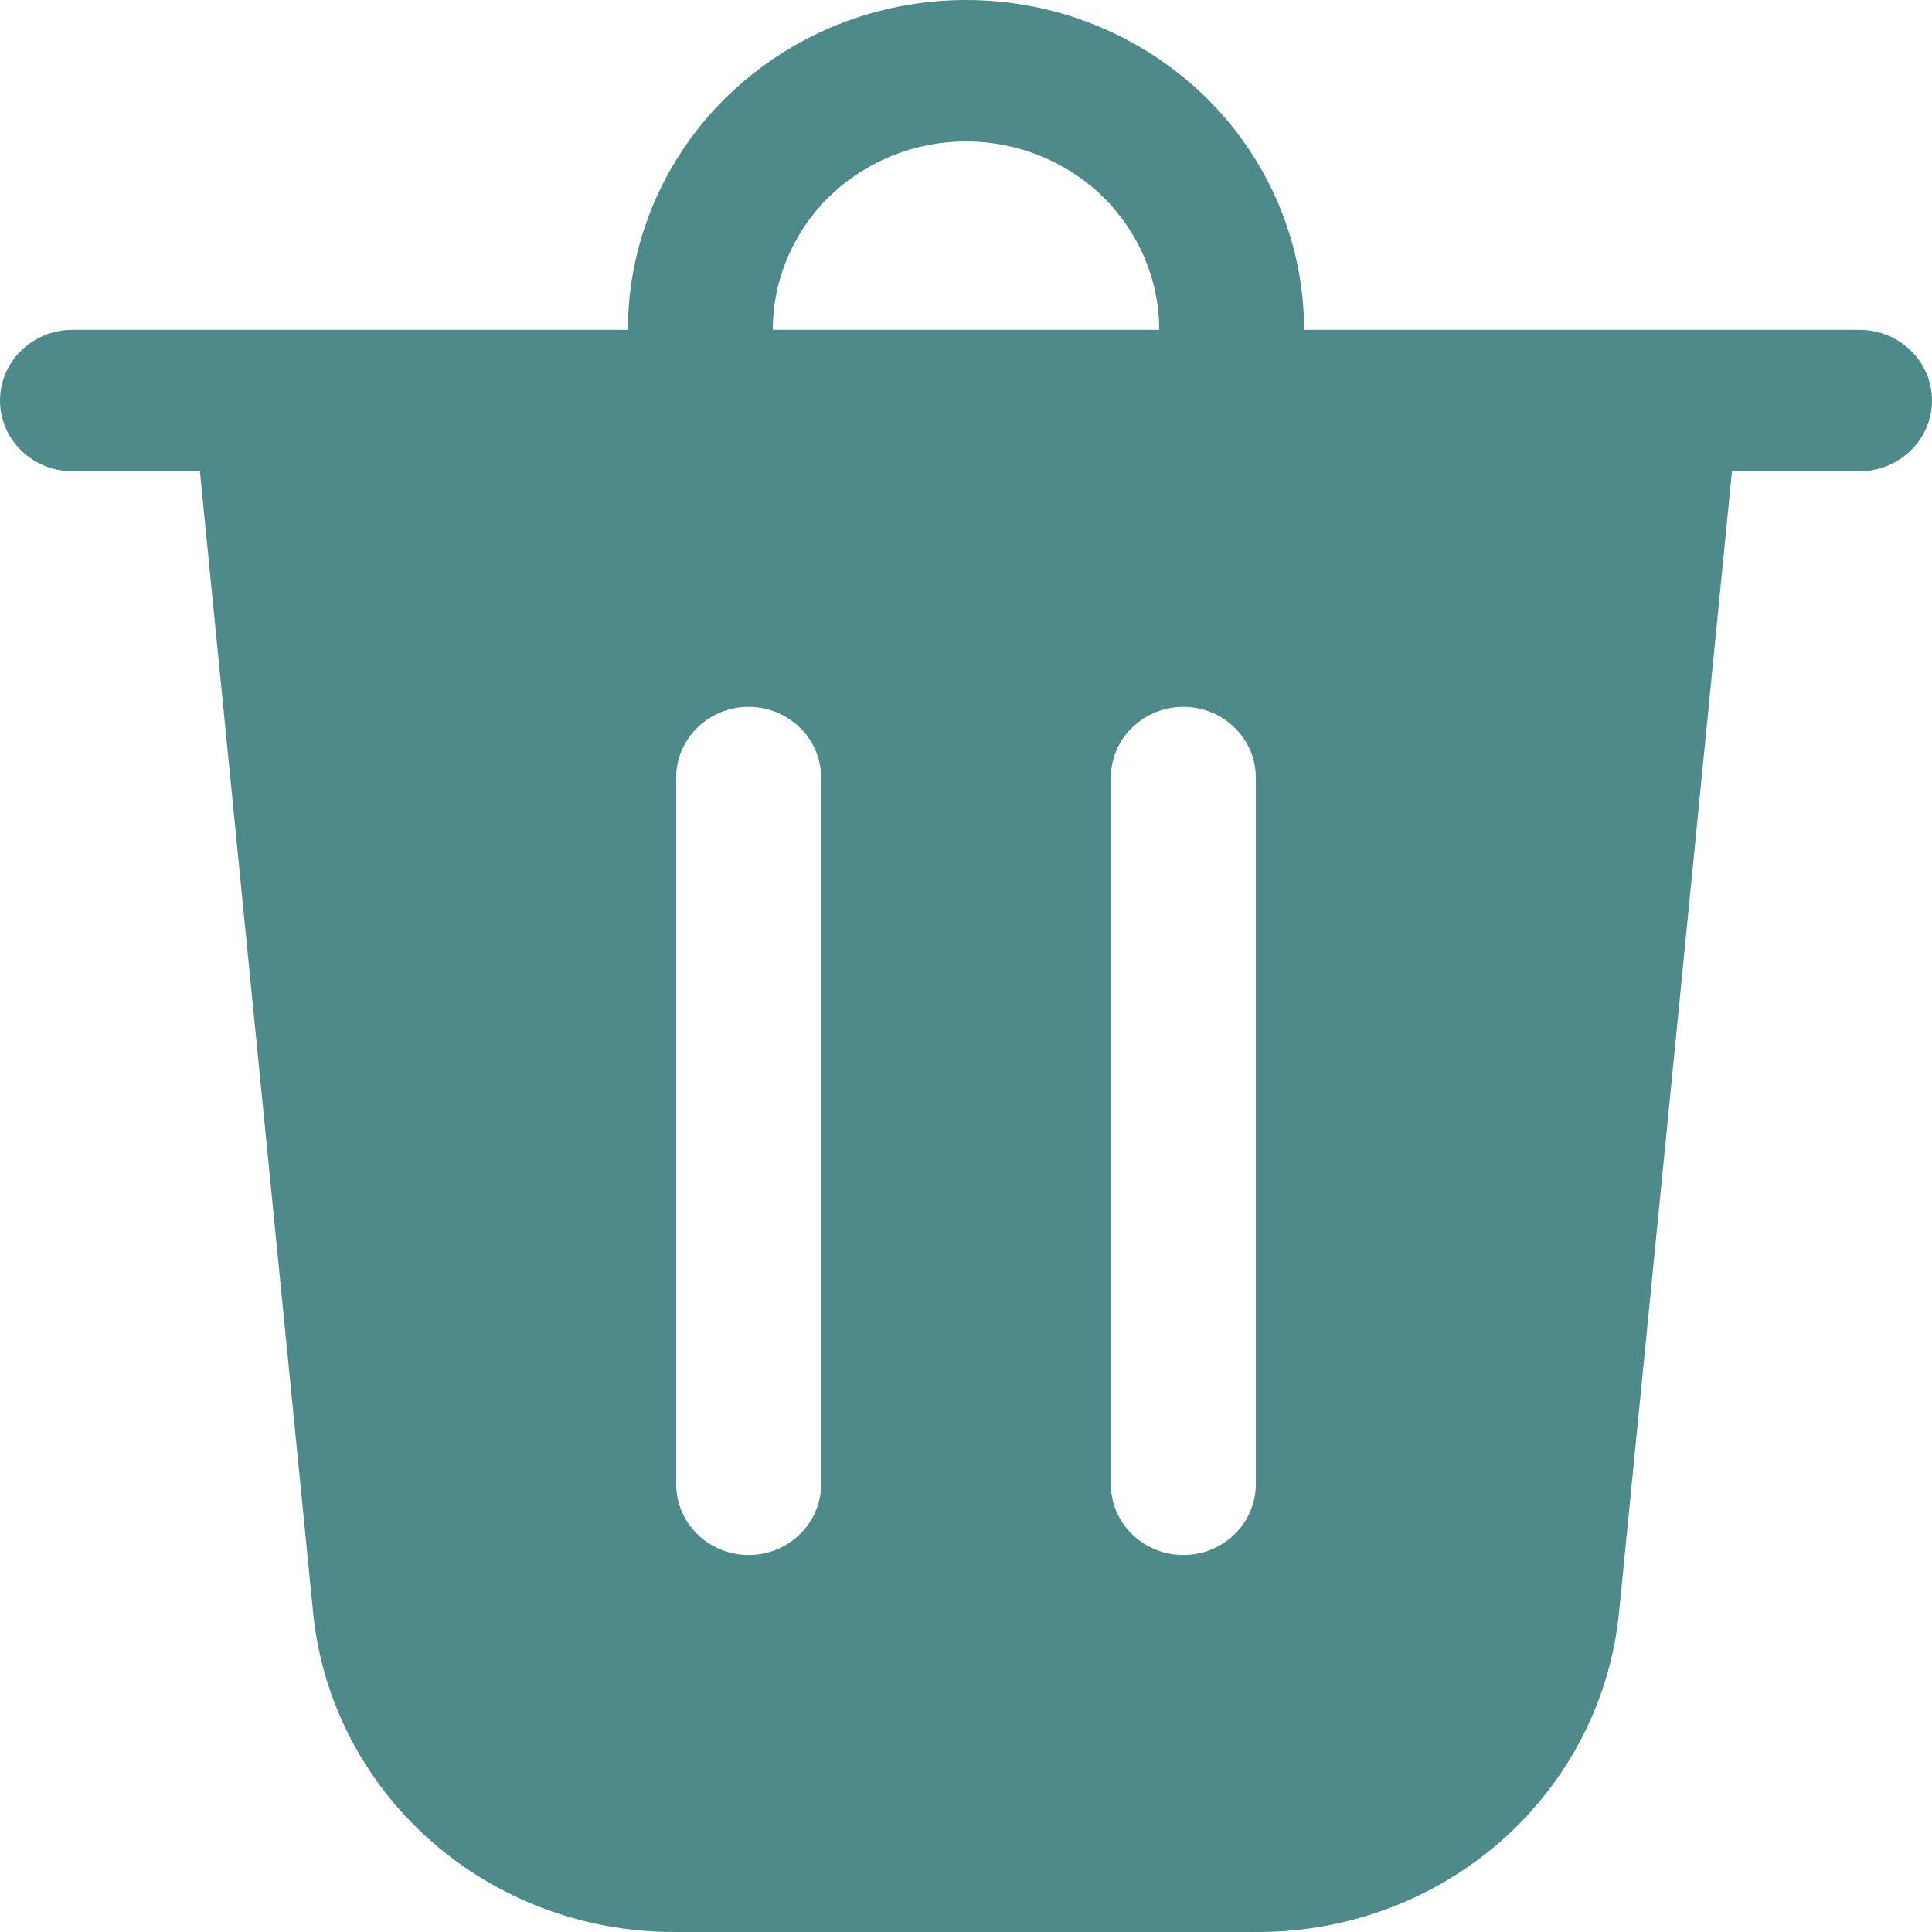 <svg width="15" height="15" viewBox="0 0 15 15" fill="none" xmlns="http://www.w3.org/2000/svg">
<path d="M6 2.561H9C9 2.173 8.842 1.801 8.561 1.526C8.279 1.252 7.898 1.098 7.5 1.098C7.102 1.098 6.721 1.252 6.439 1.526C6.158 1.801 6 2.173 6 2.561ZM4.875 2.561C4.875 2.225 4.943 1.892 5.075 1.581C5.207 1.27 5.4 0.988 5.644 0.75C5.888 0.512 6.177 0.324 6.495 0.195C6.814 0.066 7.155 0 7.5 0C7.845 0 8.186 0.066 8.505 0.195C8.823 0.324 9.112 0.512 9.356 0.75C9.6 0.988 9.793 1.27 9.925 1.581C10.057 1.892 10.125 2.225 10.125 2.561H14.438C14.587 2.561 14.73 2.619 14.835 2.722C14.941 2.825 15 2.964 15 3.11C15 3.255 14.941 3.395 14.835 3.498C14.73 3.601 14.587 3.659 14.438 3.659H13.447L12.57 12.52C12.503 13.199 12.178 13.829 11.661 14.288C11.143 14.746 10.469 15 9.77 15H5.231C4.531 15 3.857 14.746 3.34 14.288C2.822 13.829 2.498 13.199 2.431 12.52L1.552 3.659H0.562C0.413 3.659 0.27 3.601 0.165 3.498C0.059 3.395 0 3.255 0 3.11C0 2.964 0.059 2.825 0.165 2.722C0.27 2.619 0.413 2.561 0.562 2.561H4.875ZM6.375 6.037C6.375 5.891 6.316 5.751 6.21 5.649C6.105 5.546 5.962 5.488 5.812 5.488C5.663 5.488 5.52 5.546 5.415 5.649C5.309 5.751 5.25 5.891 5.25 6.037V11.524C5.25 11.67 5.309 11.809 5.415 11.912C5.52 12.015 5.663 12.073 5.812 12.073C5.962 12.073 6.105 12.015 6.21 11.912C6.316 11.809 6.375 11.67 6.375 11.524V6.037ZM9.188 5.488C9.038 5.488 8.895 5.546 8.79 5.649C8.684 5.751 8.625 5.891 8.625 6.037V11.524C8.625 11.67 8.684 11.809 8.79 11.912C8.895 12.015 9.038 12.073 9.188 12.073C9.337 12.073 9.48 12.015 9.585 11.912C9.691 11.809 9.75 11.67 9.75 11.524V6.037C9.75 5.891 9.691 5.751 9.585 5.649C9.48 5.546 9.337 5.488 9.188 5.488Z" fill="#4F8A8B"/>
</svg>
